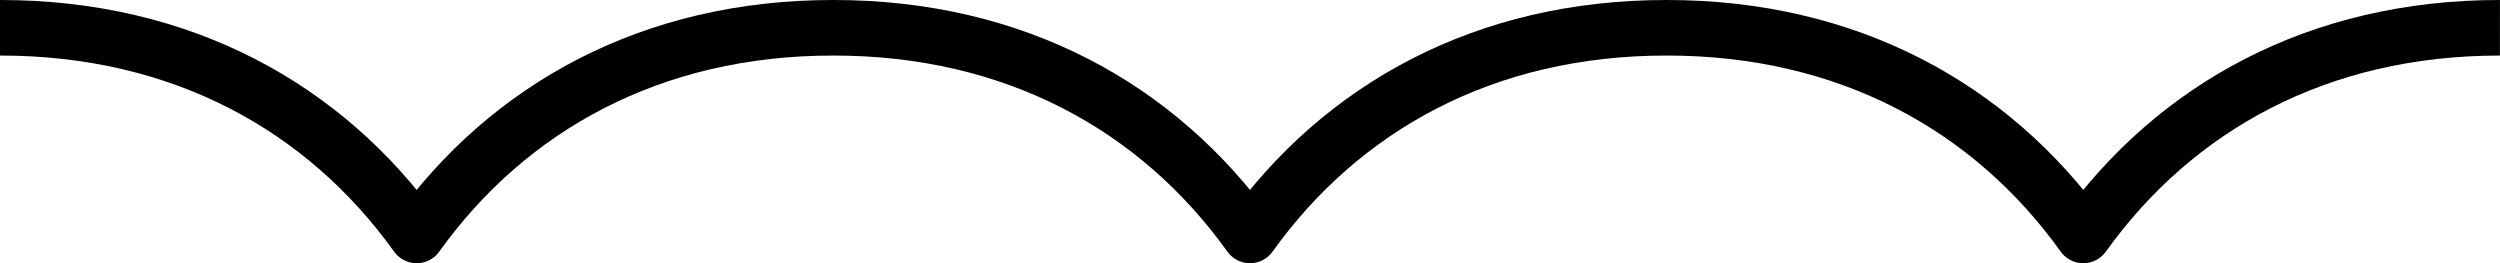 <?xml version="1.0" encoding="utf-8"?>
<!DOCTYPE svg PUBLIC "-//W3C//DTD SVG 1.1//EN" "http://www.w3.org/Graphics/SVG/1.1/DTD/svg11.dtd">
<svg version="1.1" id="cloud-border-north" xmlns="http://www.w3.org/2000/svg" xmlns:xlink="http://www.w3.org/1999/xlink" x="0px" y="0px"
	 width="45.001px" height="4.738px" viewBox="0 0 45.001 4.738" enable-background="new 0 0 45.001 4.738" xml:space="preserve">
<path fill-rule="evenodd" clip-rule="evenodd" fill="none" stroke="#000000" stroke-linejoin="round" stroke-miterlimit="3.864" d="
	M0,0.5c3.266-0.002,5.844,1.428,7.5,3.738C9.157,1.928,11.733,0.498,15,0.5c3.266-0.002,5.844,1.428,7.5,3.738
	c1.656-2.311,4.232-3.74,7.5-3.738c3.266-0.002,5.844,1.428,7.5,3.738c1.656-2.311,4.232-3.74,7.5-3.738"/>
</svg>
